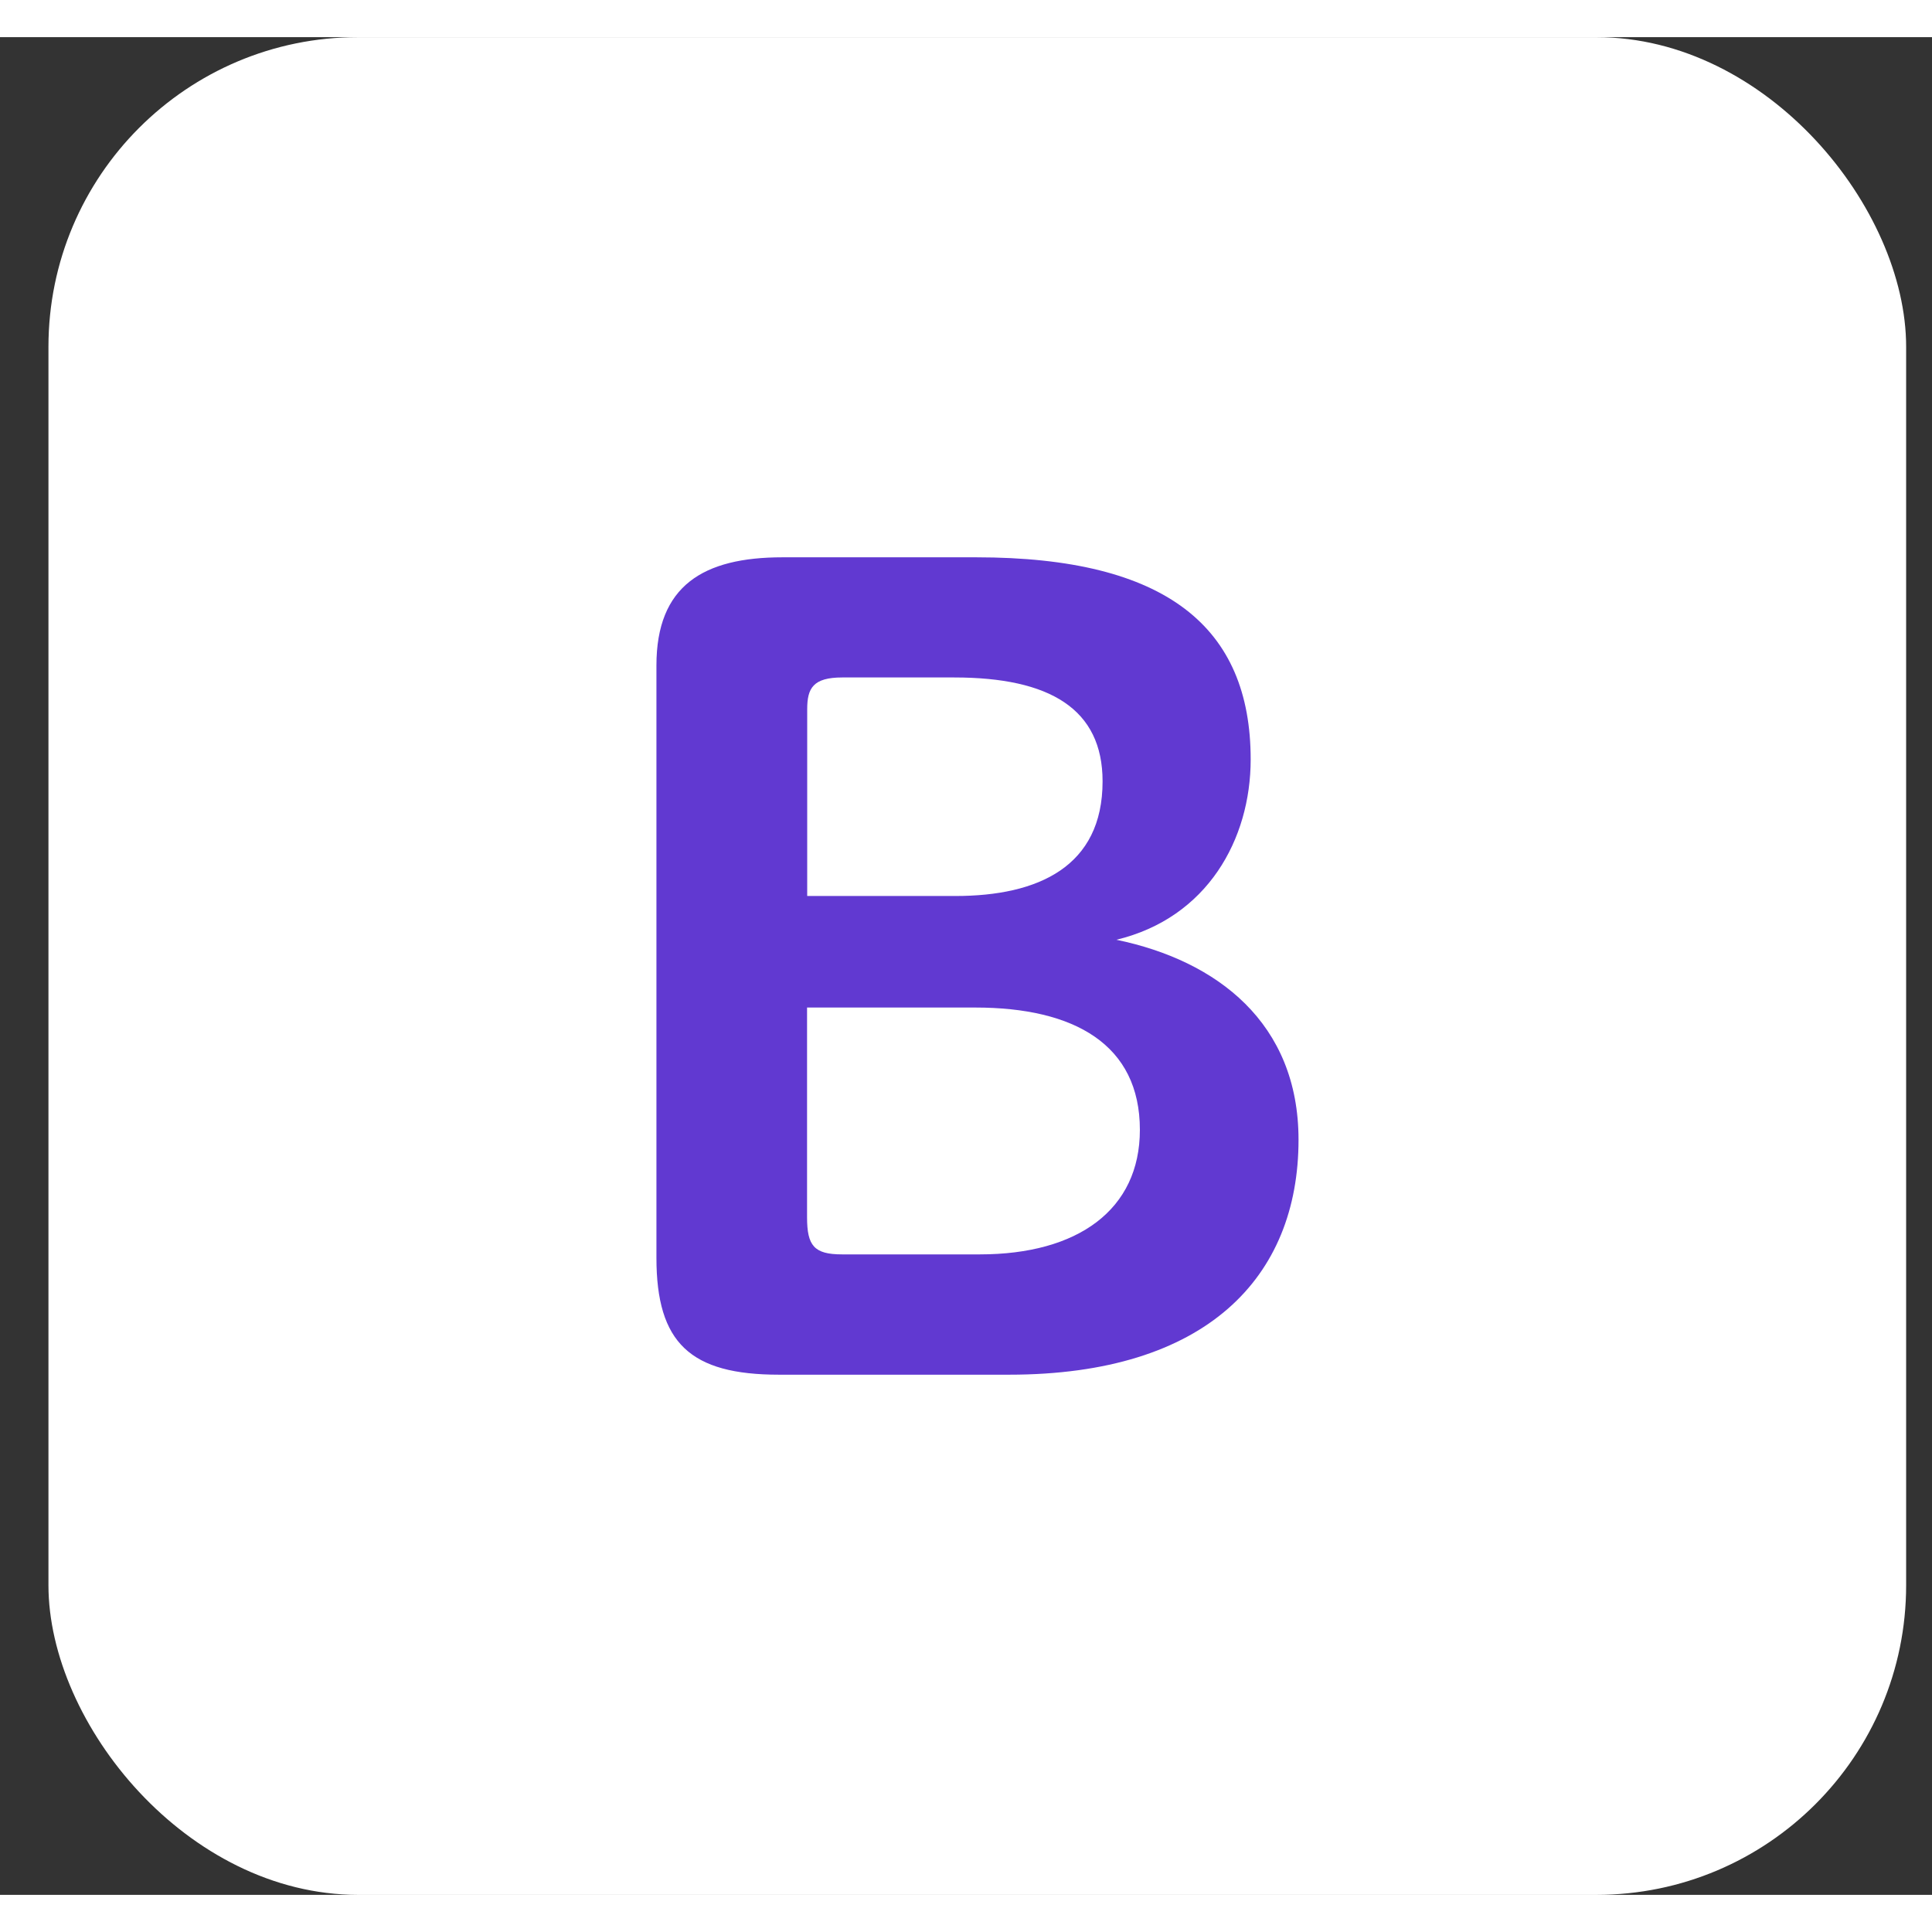 <svg width="24" height="24" viewBox="0 0 26 25" fill="none" xmlns="http://www.w3.org/2000/svg">
<rect x="0" y="0" width="26" height="25" fill="#333333" stroke="none"/>
<rect x="0.652" width="25" height="25" rx="4.167" fill="white"/>
<mask id="mask0_1198_30989" style="mask-type:alpha" maskUnits="userSpaceOnUse" x="4" y="4" width="18" height="17">
<rect x="4.818" y="4.167" width="16.667" height="16.666" fill="#D9D9D9"/>
</mask>
<g mask="url(#mask0_1198_30989)">
</g>
<g clip-path="url(#clip0_1198_30989)">
<path d="M8.834 8.455C8.834 7.383 9.463 7 10.53 7H13.138C15.699 7 16.831 7.942 16.831 9.72C16.831 10.794 16.249 11.852 15.024 12.147C16.376 12.427 17.475 13.264 17.475 14.838C17.475 16.691 16.234 18 13.579 18H10.484C9.29 18 8.834 17.574 8.834 16.427V8.455ZM10.861 11.558H12.857C13.973 11.558 14.838 11.162 14.838 10.015C14.838 9.043 14.131 8.617 12.842 8.617H11.334C10.941 8.617 10.863 8.763 10.863 9.043V11.558H10.861ZM13.186 16.381C14.507 16.381 15.34 15.779 15.34 14.705C15.34 13.558 14.46 13.059 13.125 13.059H10.861V15.882C10.861 16.265 10.956 16.381 11.332 16.381H13.186Z" fill="#6139D1"/>
</g>
<defs>
<clipPath id="clip0_1198_30989">
<rect width="8.643" height="11" fill="white" transform="translate(8.83 7)"/>
</clipPath>
</defs>
</svg>
